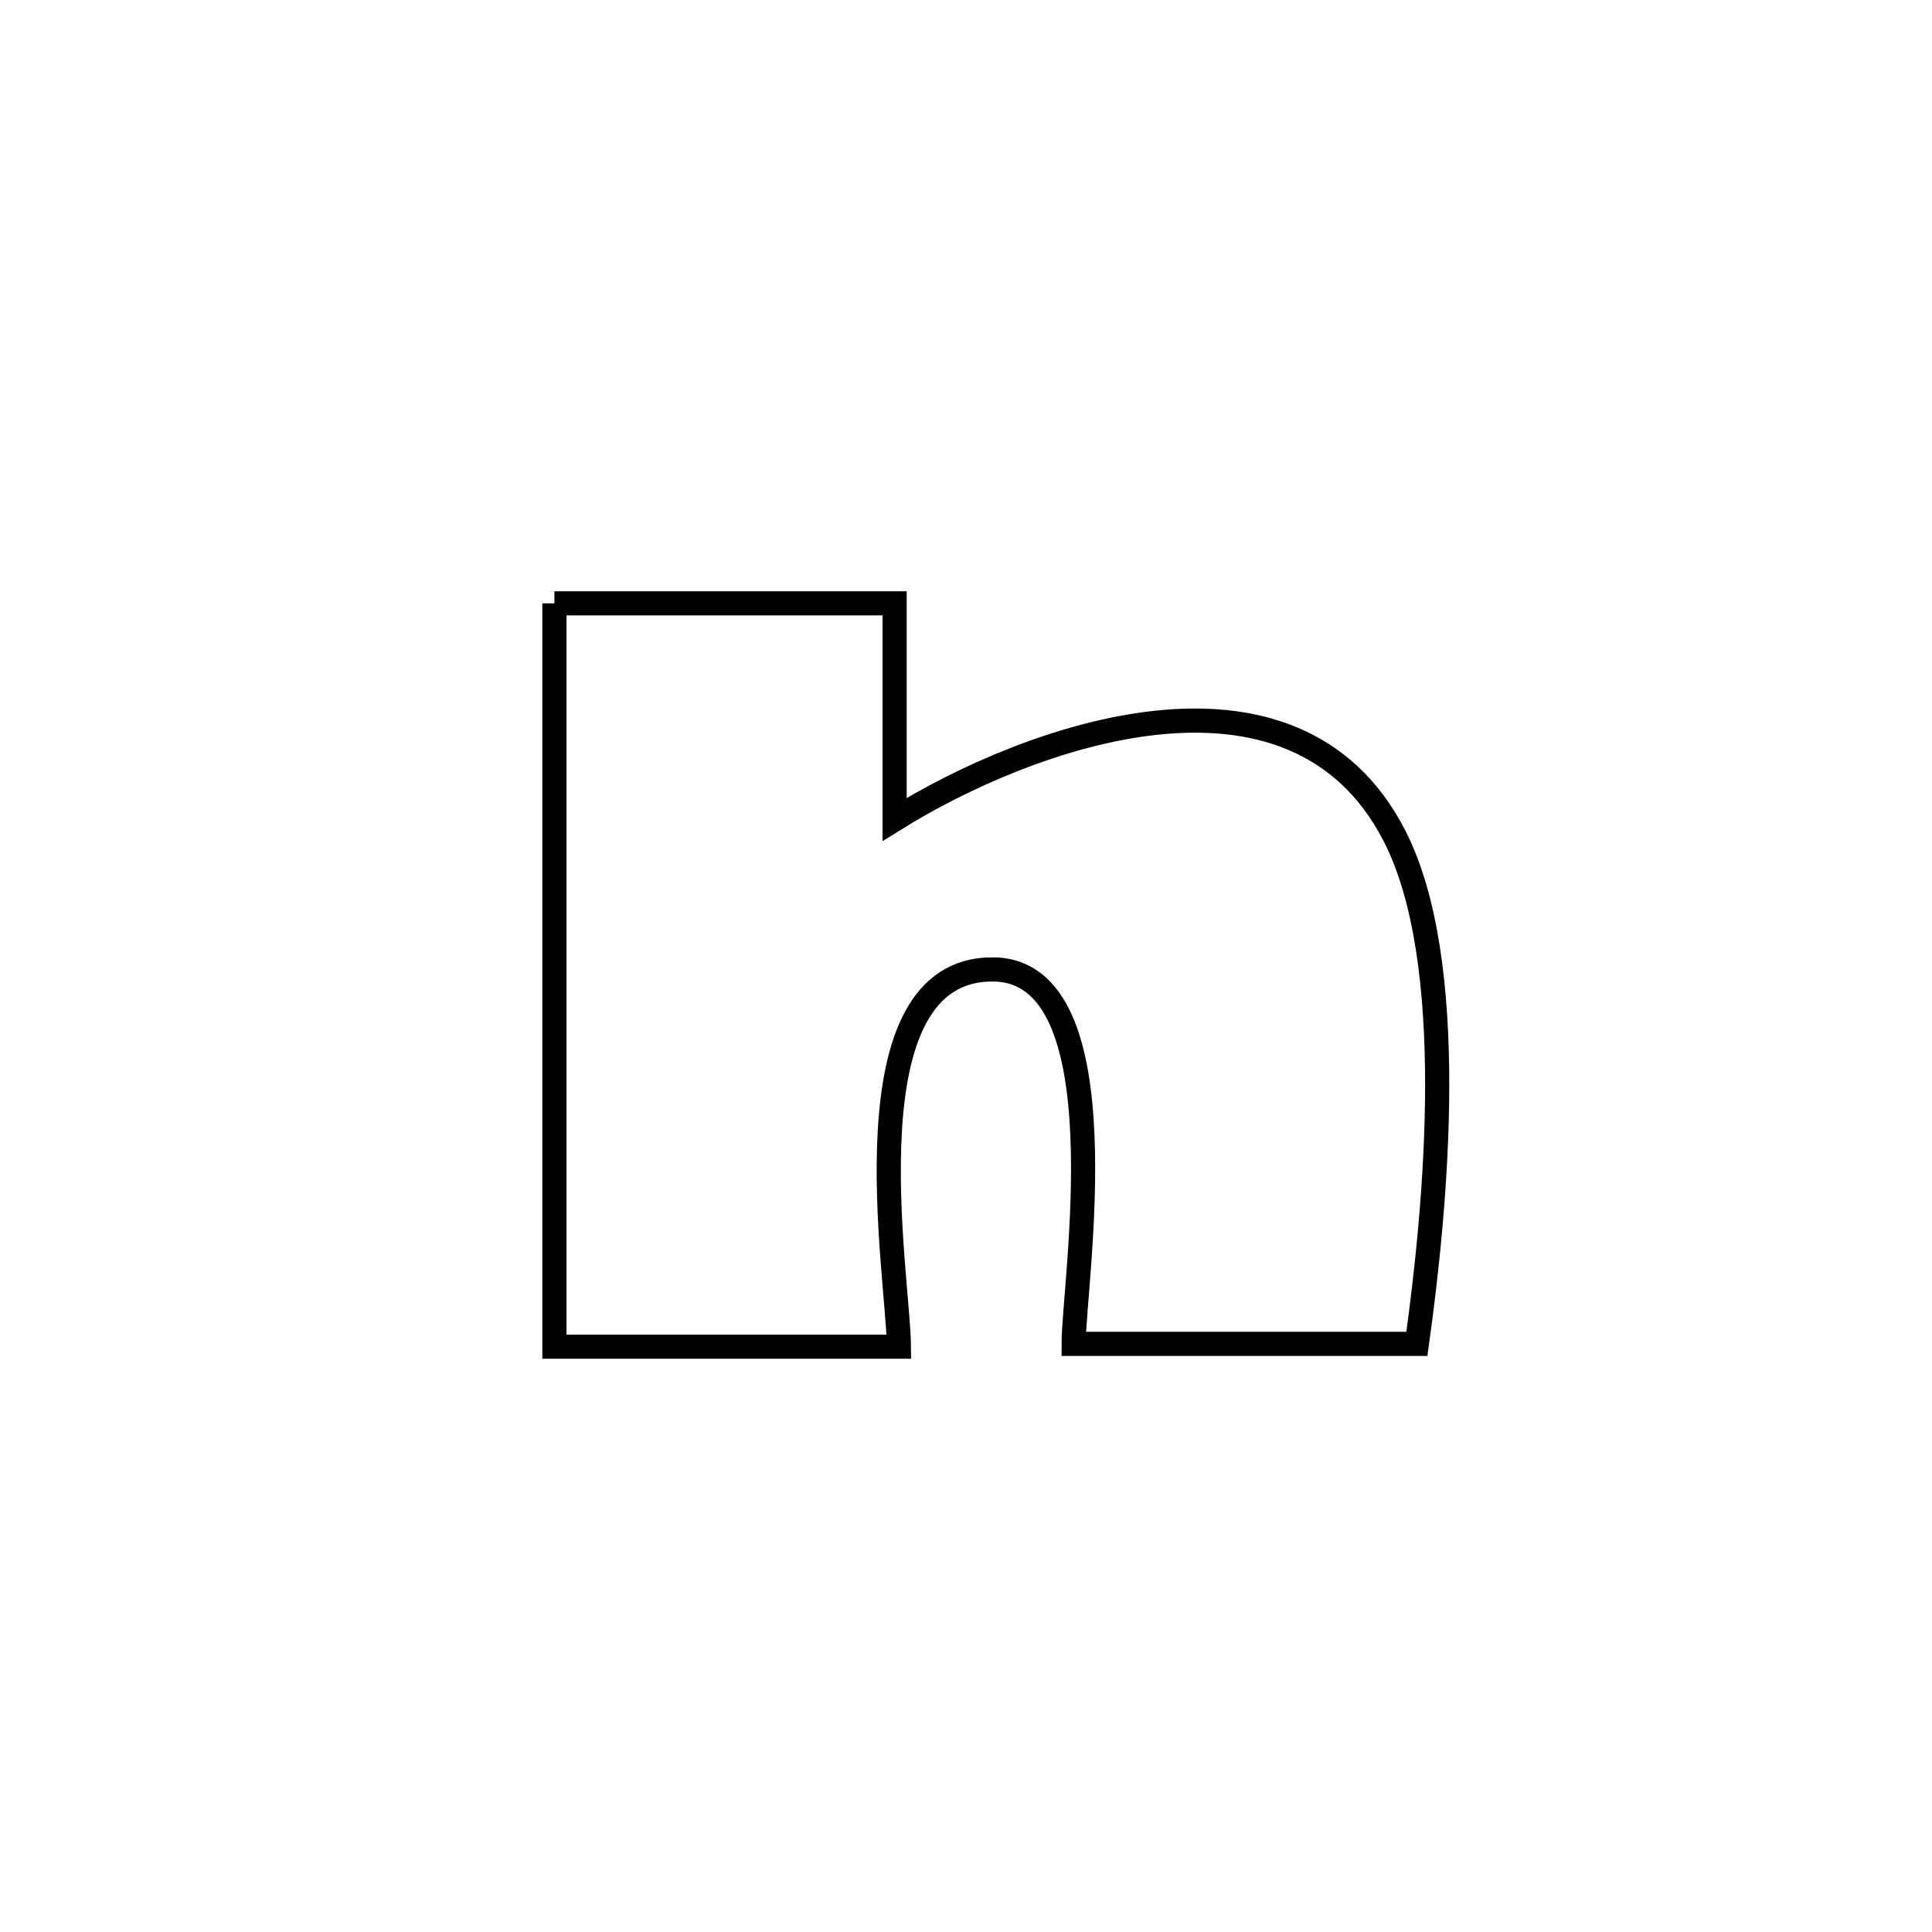 <svg xmlns="http://www.w3.org/2000/svg" viewBox="0.0 0.0 24.0 24.0" height="200px" width="200px"><path fill="none" stroke="black" stroke-width=".3" stroke-opacity="1.0"  filling="0" d="M6.887 7.495 L6.887 7.495 C8.295 7.495 9.704 7.495 11.113 7.495 L11.113 7.495 C11.113 7.671 11.113 10.12 11.113 10.179 L11.113 10.179 C12.77 9.147 16.062 7.943 17.318 10.374 C18.131 11.948 17.838 14.995 17.601 16.694 L17.601 16.694 C16.18 16.694 14.759 16.694 13.337 16.694 L13.337 16.694 C13.336 15.955 13.959 12.069 12.348 12.043 C10.475 12.013 11.163 15.866 11.167 16.729 L11.167 16.729 C9.74 16.729 8.313 16.729 6.887 16.729 L6.887 16.729 C6.887 15.19 6.887 13.651 6.887 12.112 C6.887 10.573 6.887 9.034 6.887 7.495 L6.887 7.495"></path></svg>